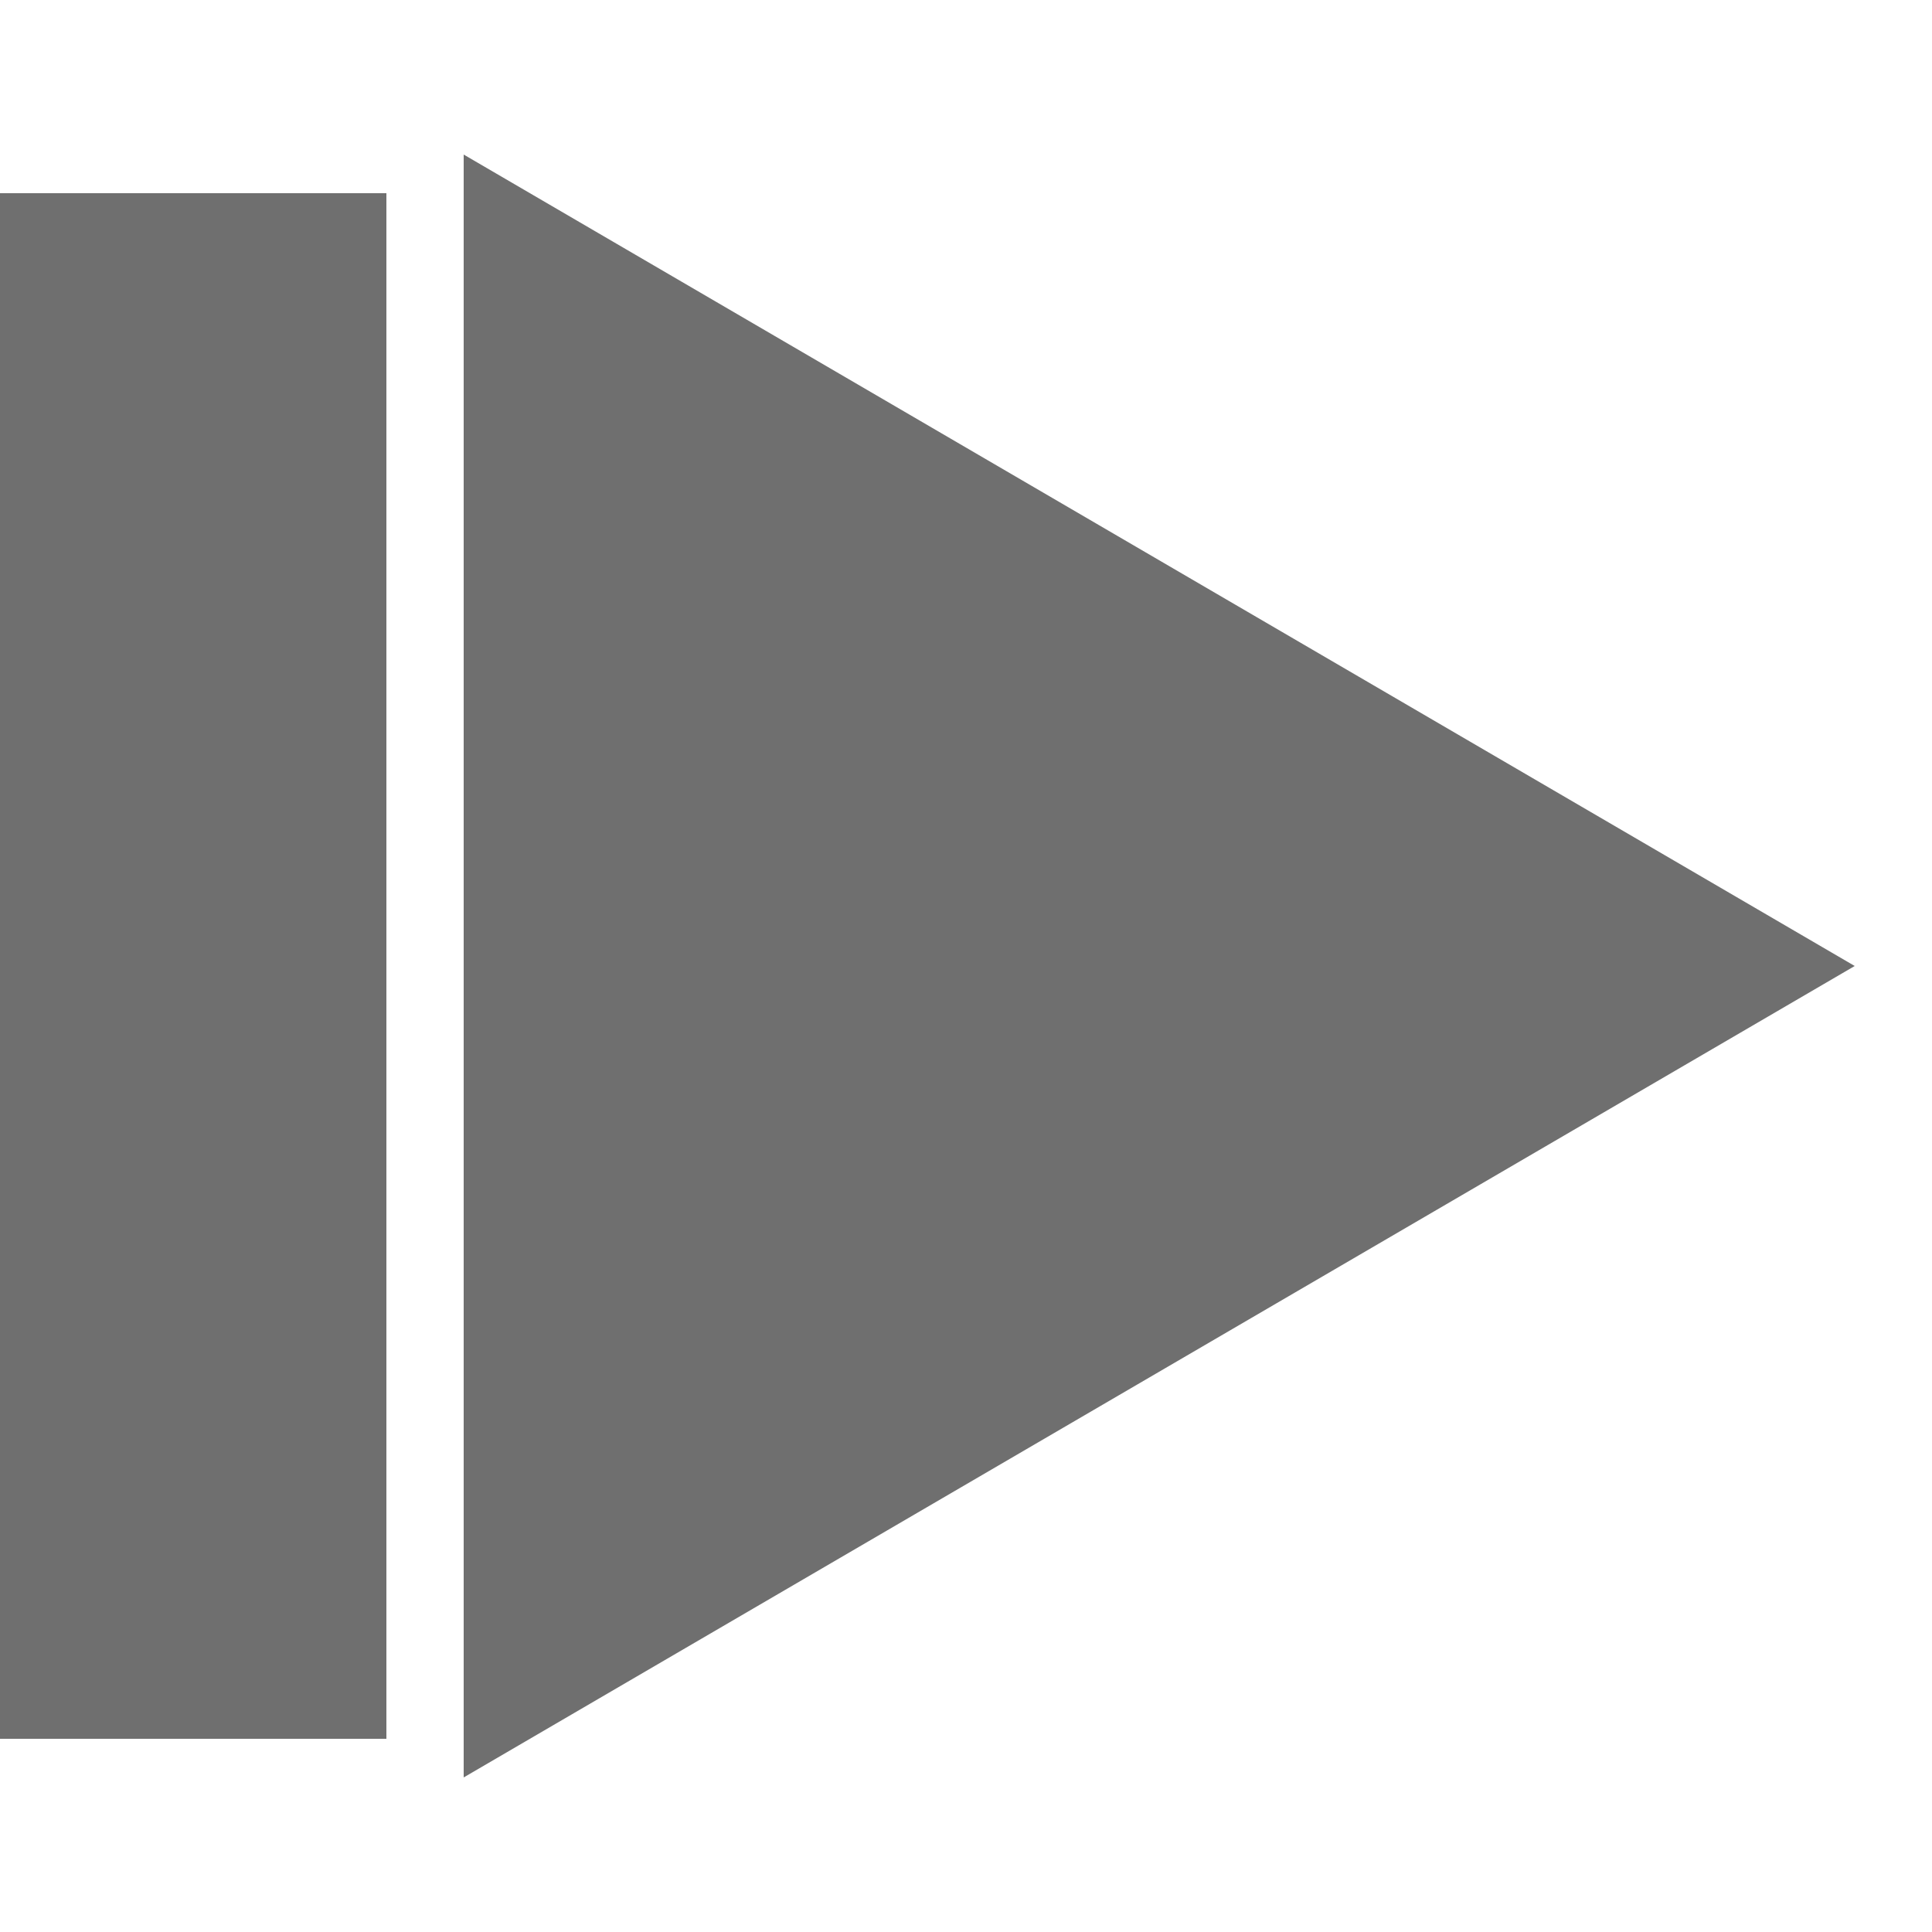 <?xml version="1.0" encoding="UTF-8"?>
<svg width="10px" height="10px" viewBox="0 0 10 10" version="1.1" xmlns="http://www.w3.org/2000/svg" xmlns:xlink="http://www.w3.org/1999/xlink">
    <!-- Generator: Sketch 52.6 (67491) - http://www.bohemiancoding.com/sketch -->
    <title>PreviousStopButton</title>
    <desc>Created with Sketch.</desc>
    <g id="Symbols" stroke="none" stroke-width="1" fill="none" fill-rule="evenodd">
        <g id="PreviousStopButton" transform="translate(-4, -4)" fill="#6F6F6F">
            <rect id="Rectangle-3-Copy" x="4" y="5" width="2" height="8"></rect>
            <polygon id="Path" points="6.4 4.8 6.4 13.2 13.6 9"></polygon>
        </g>
    </g>
</svg>
